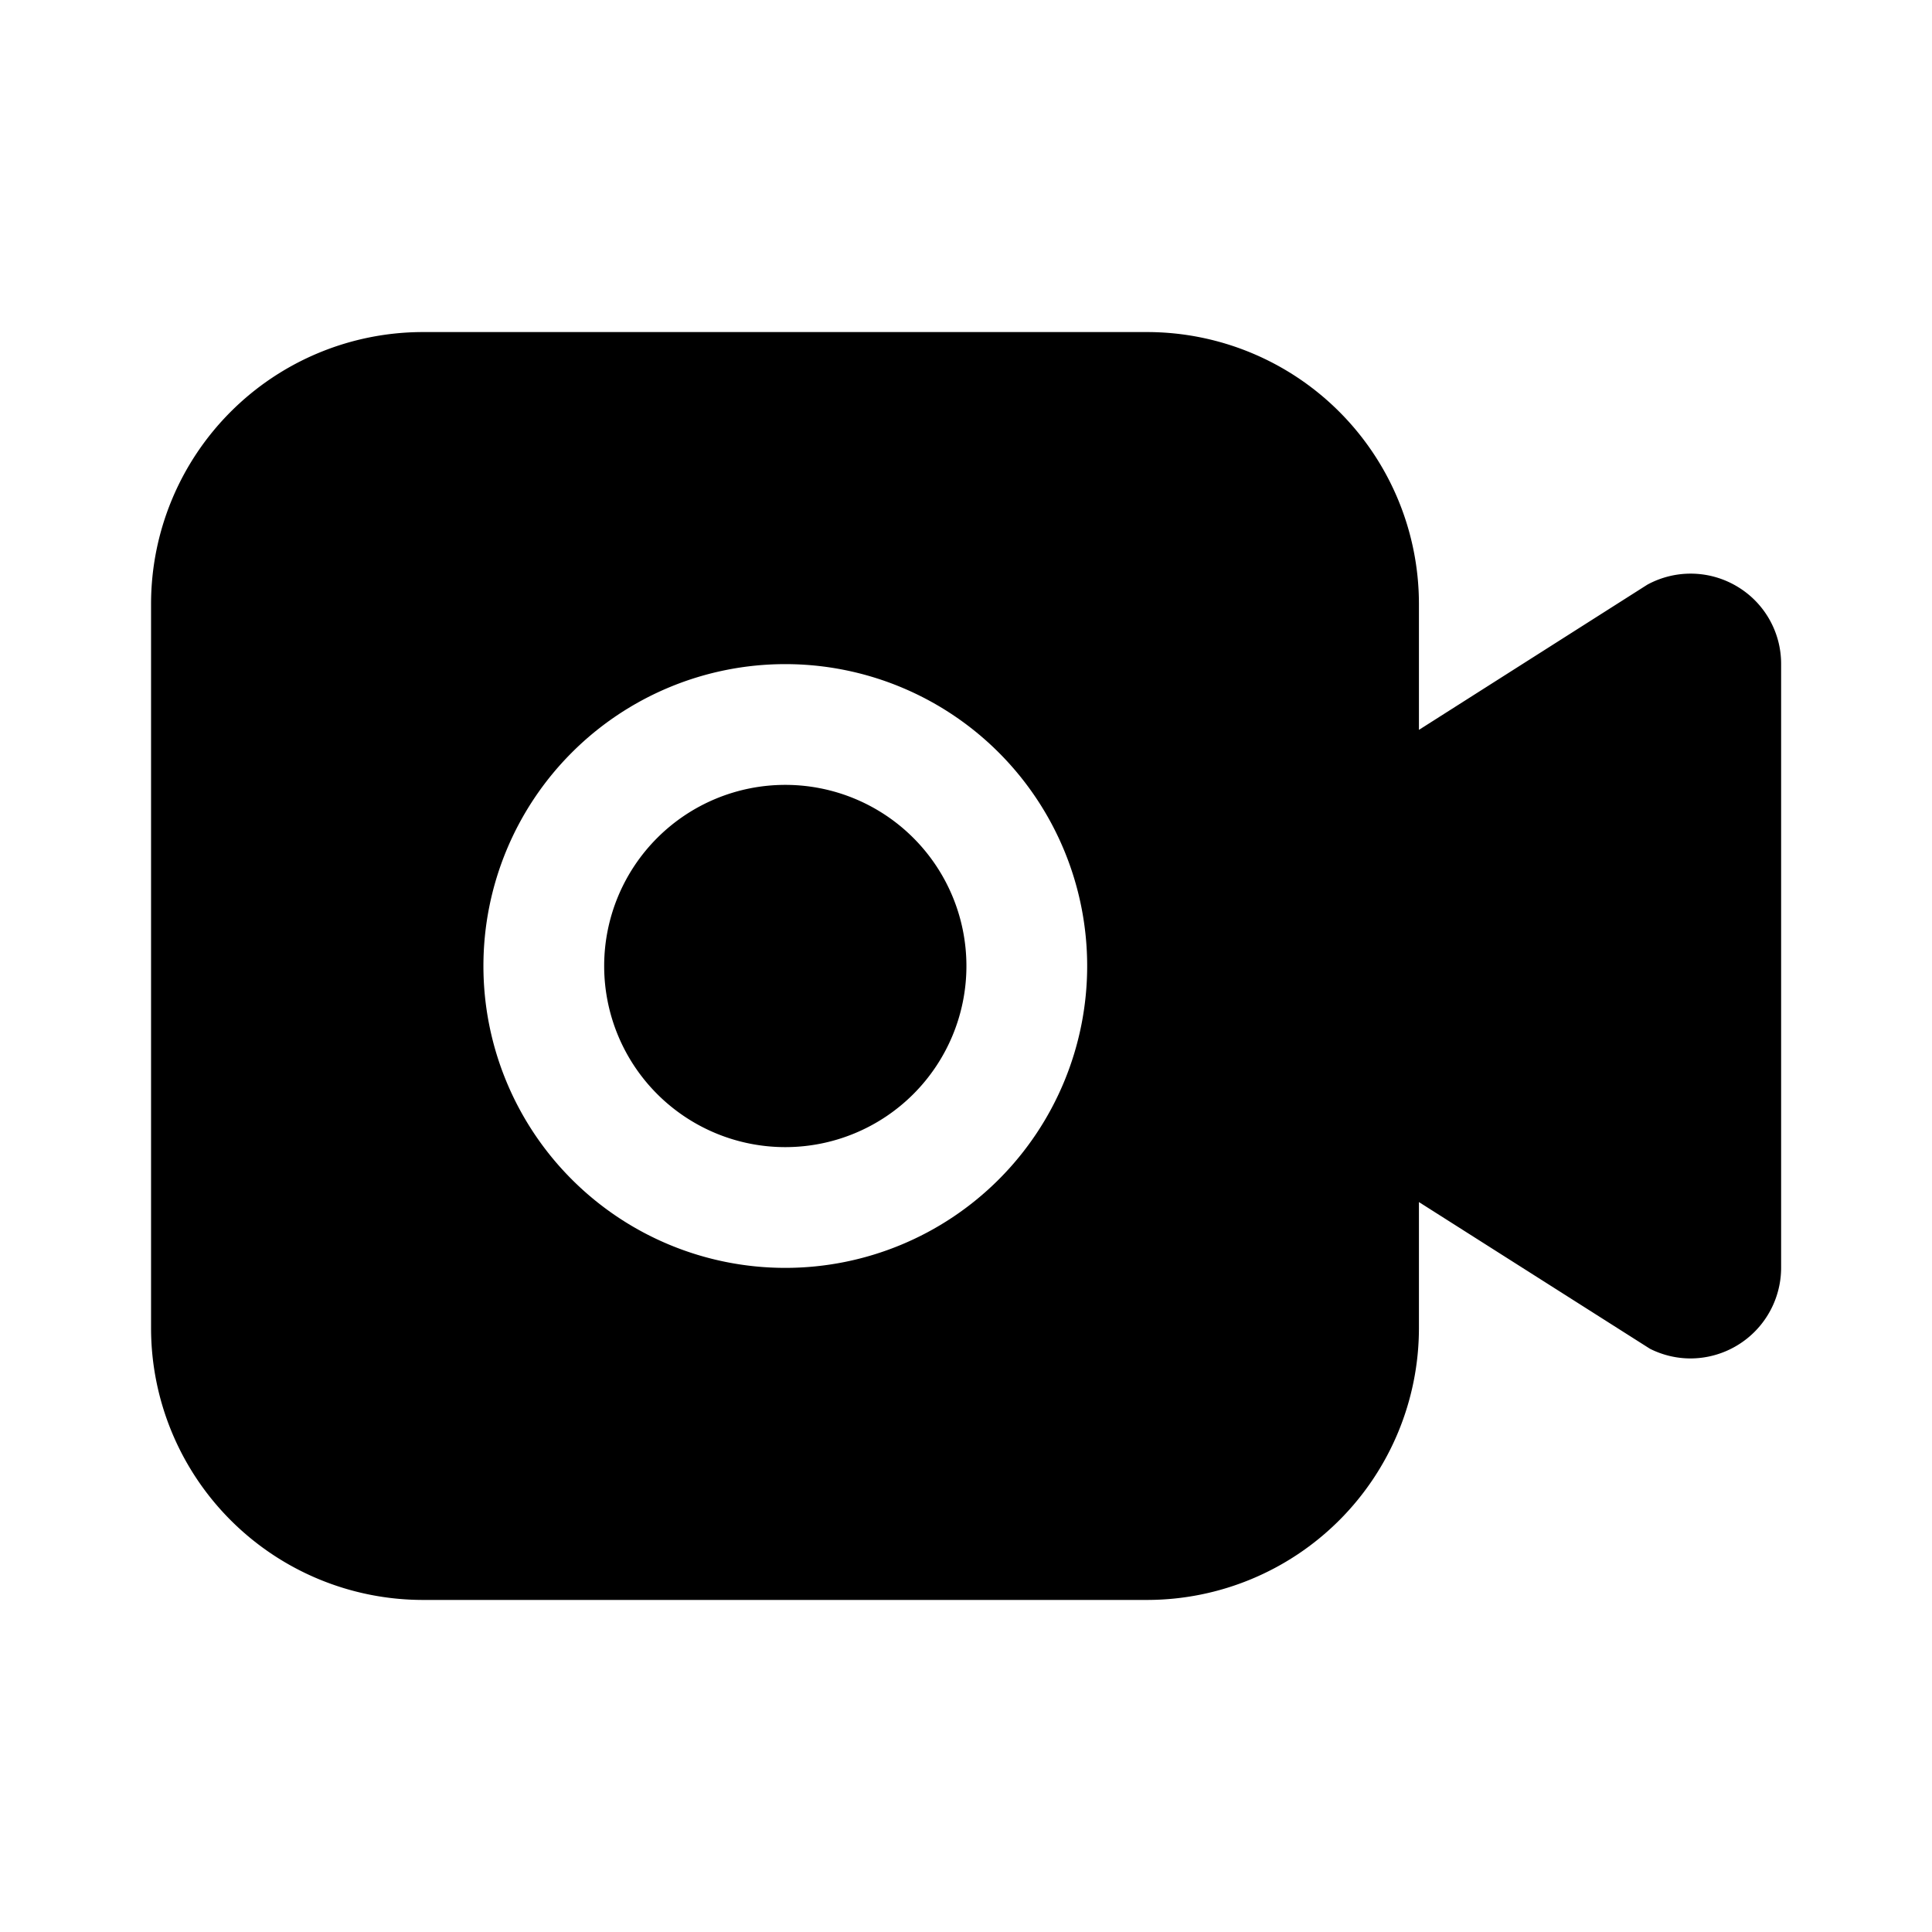 <svg xmlns="http://www.w3.org/2000/svg" width="32" height="32" viewBox="0 0 32 32"><path d="M28.789 9.724a1.5 1.5 0 0 0-1.504-.04l-3.783 2.405V10a4.505 4.505 0 0 0-4.5-4.5h-12a4.505 4.505 0 0 0-4.5 4.5v12a4.505 4.505 0 0 0 4.5 4.5h12a4.505 4.505 0 0 0 4.5-4.5v-2.09l3.827 2.43c.209.105.439.16.672.16a1.504 1.504 0 0 0 1.5-1.5V11a1.49 1.49 0 0 0-.712-1.276M13.007 21a5 5 0 1 1 0-10 5 5 0 0 1 0 10M13.007 19a3 3 0 1 0 0-6 3 3 0 0 0 0 6"/></svg>